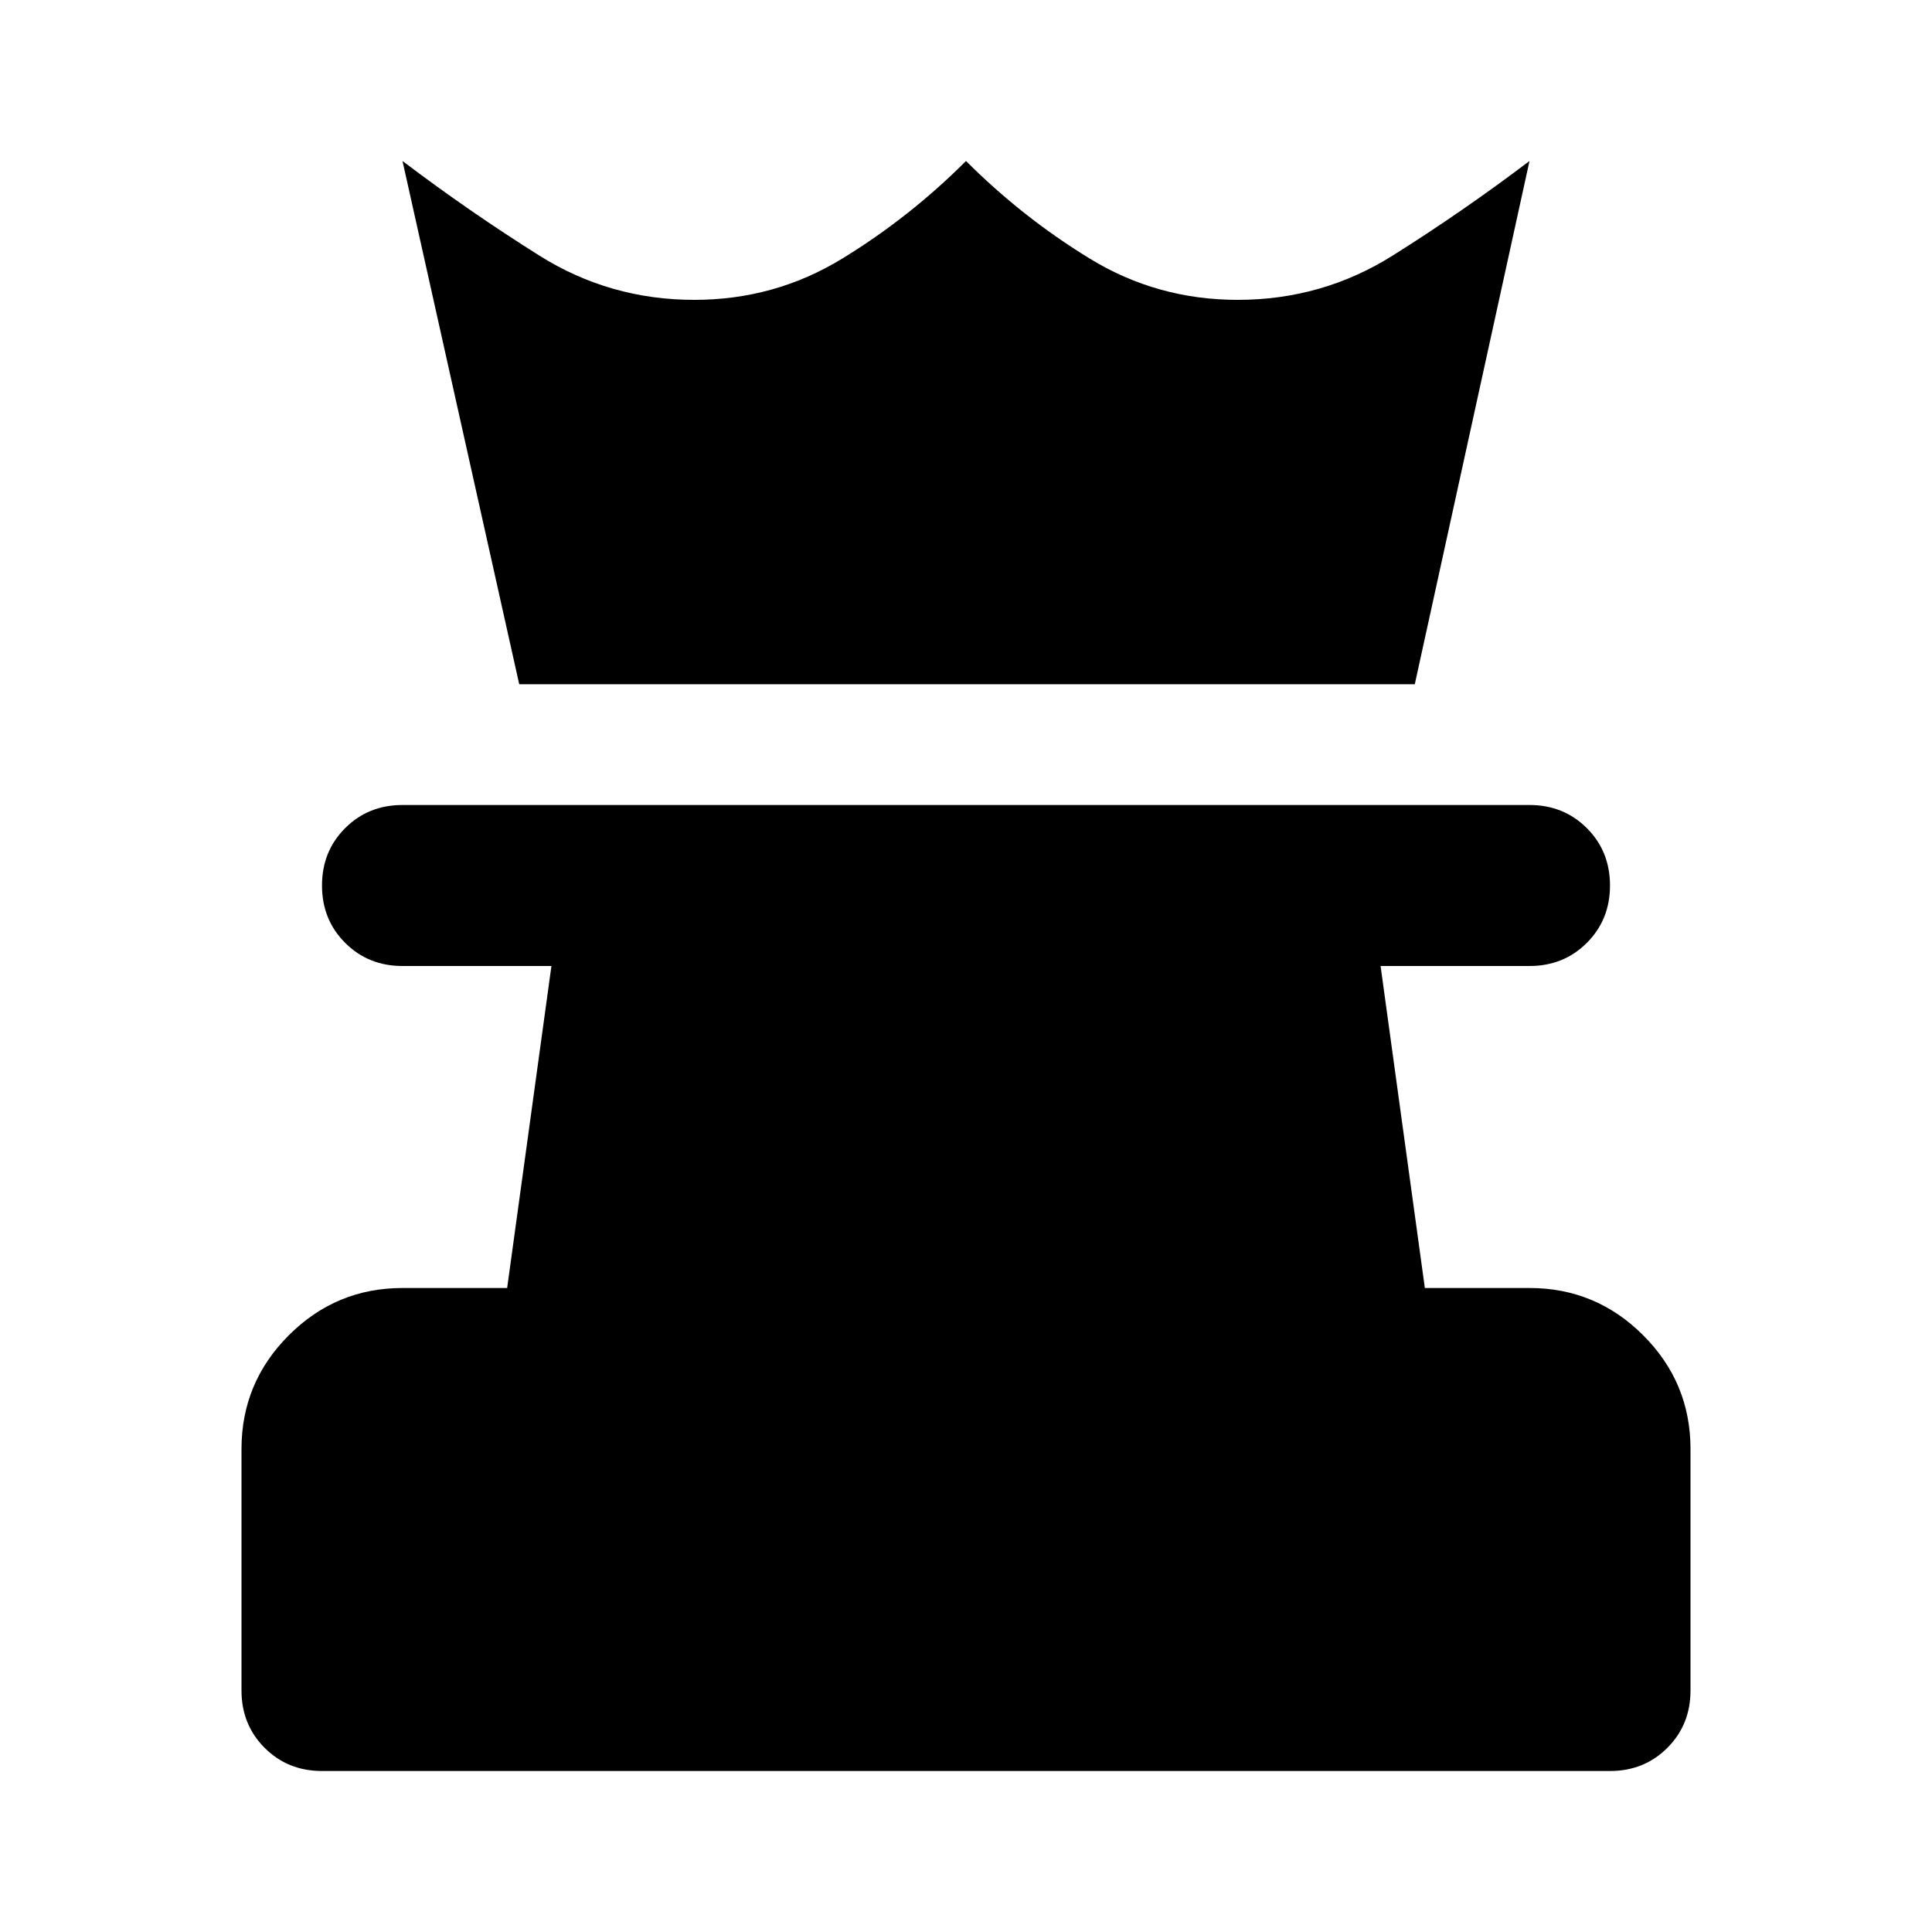 <svg aria-hidden="true" viewBox="0 -960 960 960" fill="currentColor">
  <path d="M160-80q-17 0-28.5-11.5T120-120v-120q0-33 23.5-56.5T200-320h52l22-160h-74q-17 0-28.5-11.5T160-520q0-17 11.5-28.5T200-560h560q17 0 28.5 11.5T800-520q0 17-11.5 28.5T760-480h-74l22 160h52q33 0 56.5 23.5T840-240v120q0 17-11.5 28.5T800-80H160Zm98-540-58-260q33 25 68 47t77 22q40 0 73.5-20.5T480-880q28 28 61.5 48.5T615-811q42 0 77-22t68-47l-57 260H258Z"/>
</svg>
